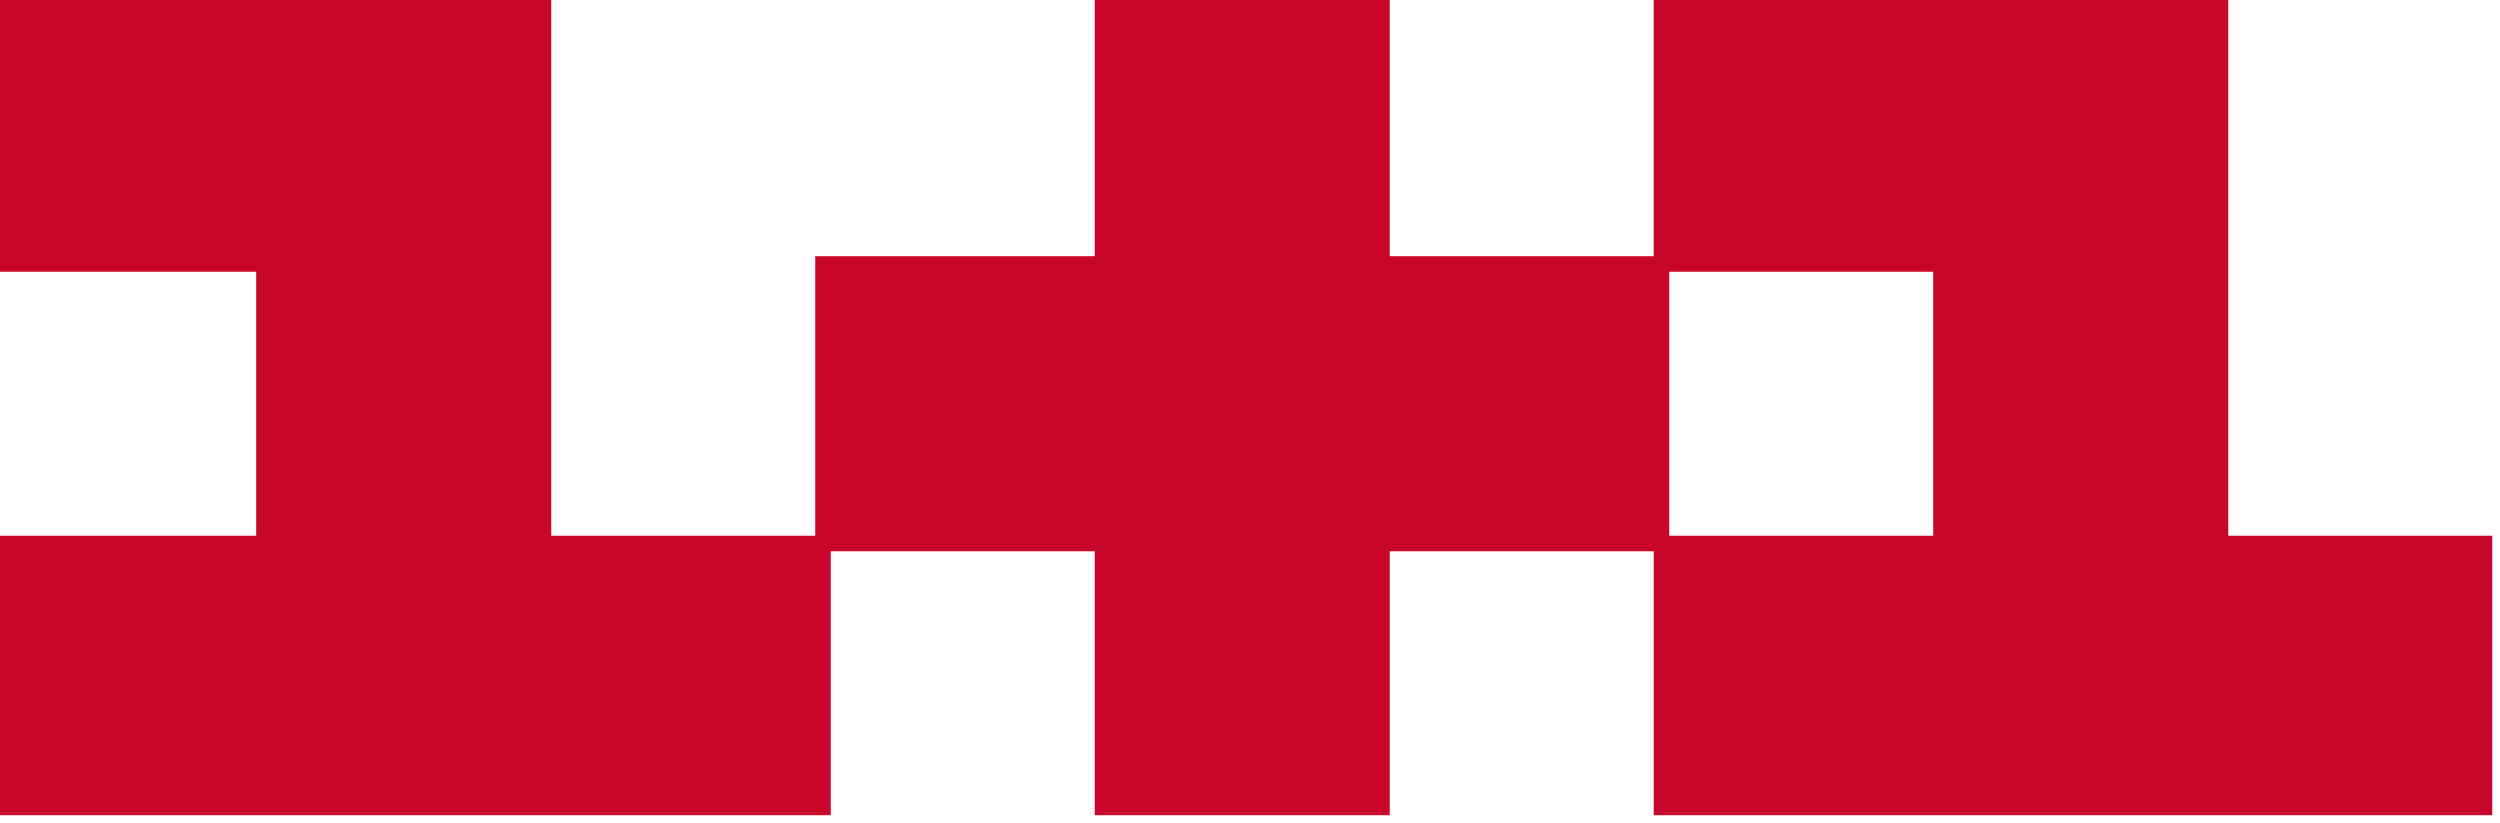 <svg xmlns="http://www.w3.org/2000/svg" width="161" height="53" style="shape-rendering:geometricPrecision;text-rendering:geometricPrecision;image-rendering:optimizeQuality;fill-rule:evenodd;clip-rule:evenodd"><path style="opacity:.976" fill="#c70024" d="M-.5-.5h36v35h17v-18h18v-17h19v17h17v-17h37v35h17v18h-54v-17h-17v17h-19v-17h-17v17h-54v-18h17v-17h-17v-18Zm108 18h17v17h-17v-17Z"/></svg>